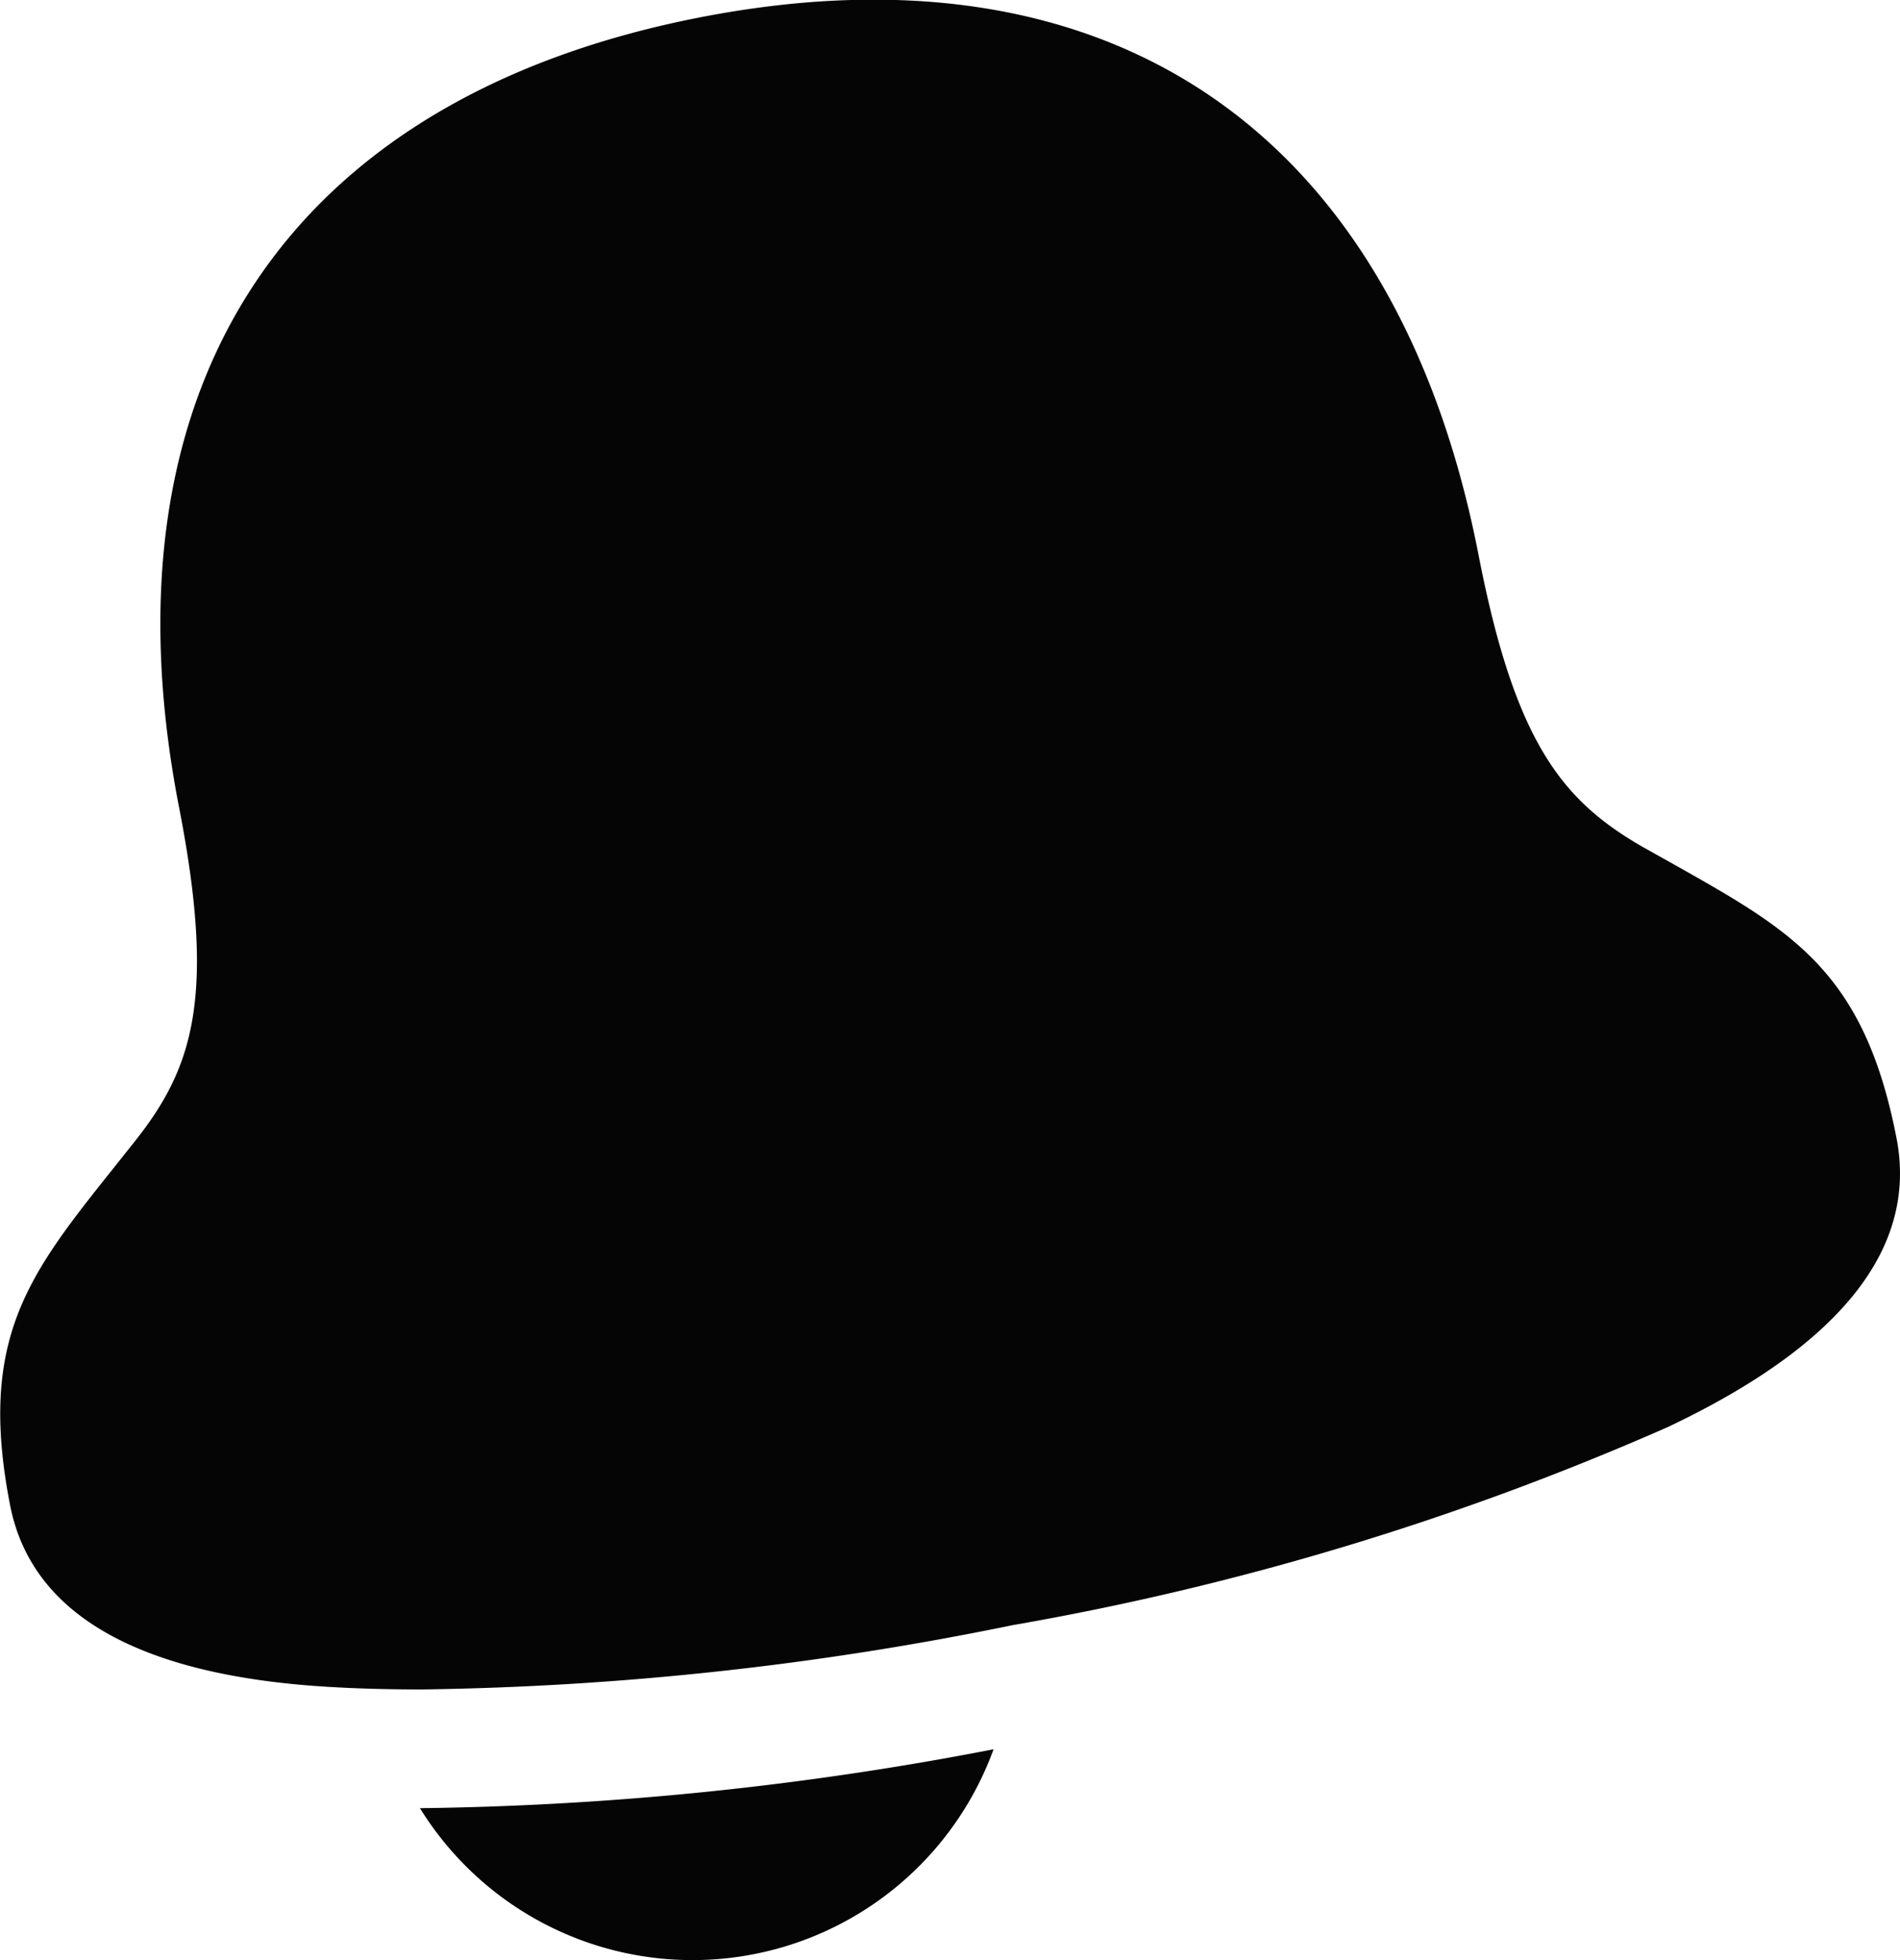 <svg xmlns="http://www.w3.org/2000/svg" width="24.07" height="24.832" viewBox="0 0 24.07 24.832">
    <path d="M8.307 25.458a40.63 40.63 0 0 0 7.243-.746 4.059 4.059 0 0 1-7.267.746zm18.682-8.488c.27 1.392-.706 2.623-2.9 3.661a35.751 35.751 0 0 1-8.3 2.509 39.7 39.7 0 0 1-7.479.814c-.467 0-.853-.013-1.158-.031-2.425-.139-3.792-.916-4.062-2.307-.41-2.108.239-2.922 1.314-4.27l.283-.356c.725-.92 1.009-1.824.545-4.208-1.04-5.339 1.368-8.988 6.594-10.01s8.829 1.469 9.868 6.81c.463 2.384 1.065 3.115 2.082 3.7l.4.224c1.497.844 2.403 1.355 2.813 3.464z" transform="translate(-2.963 -2.551)" style="fill:#050505"/>
</svg>
